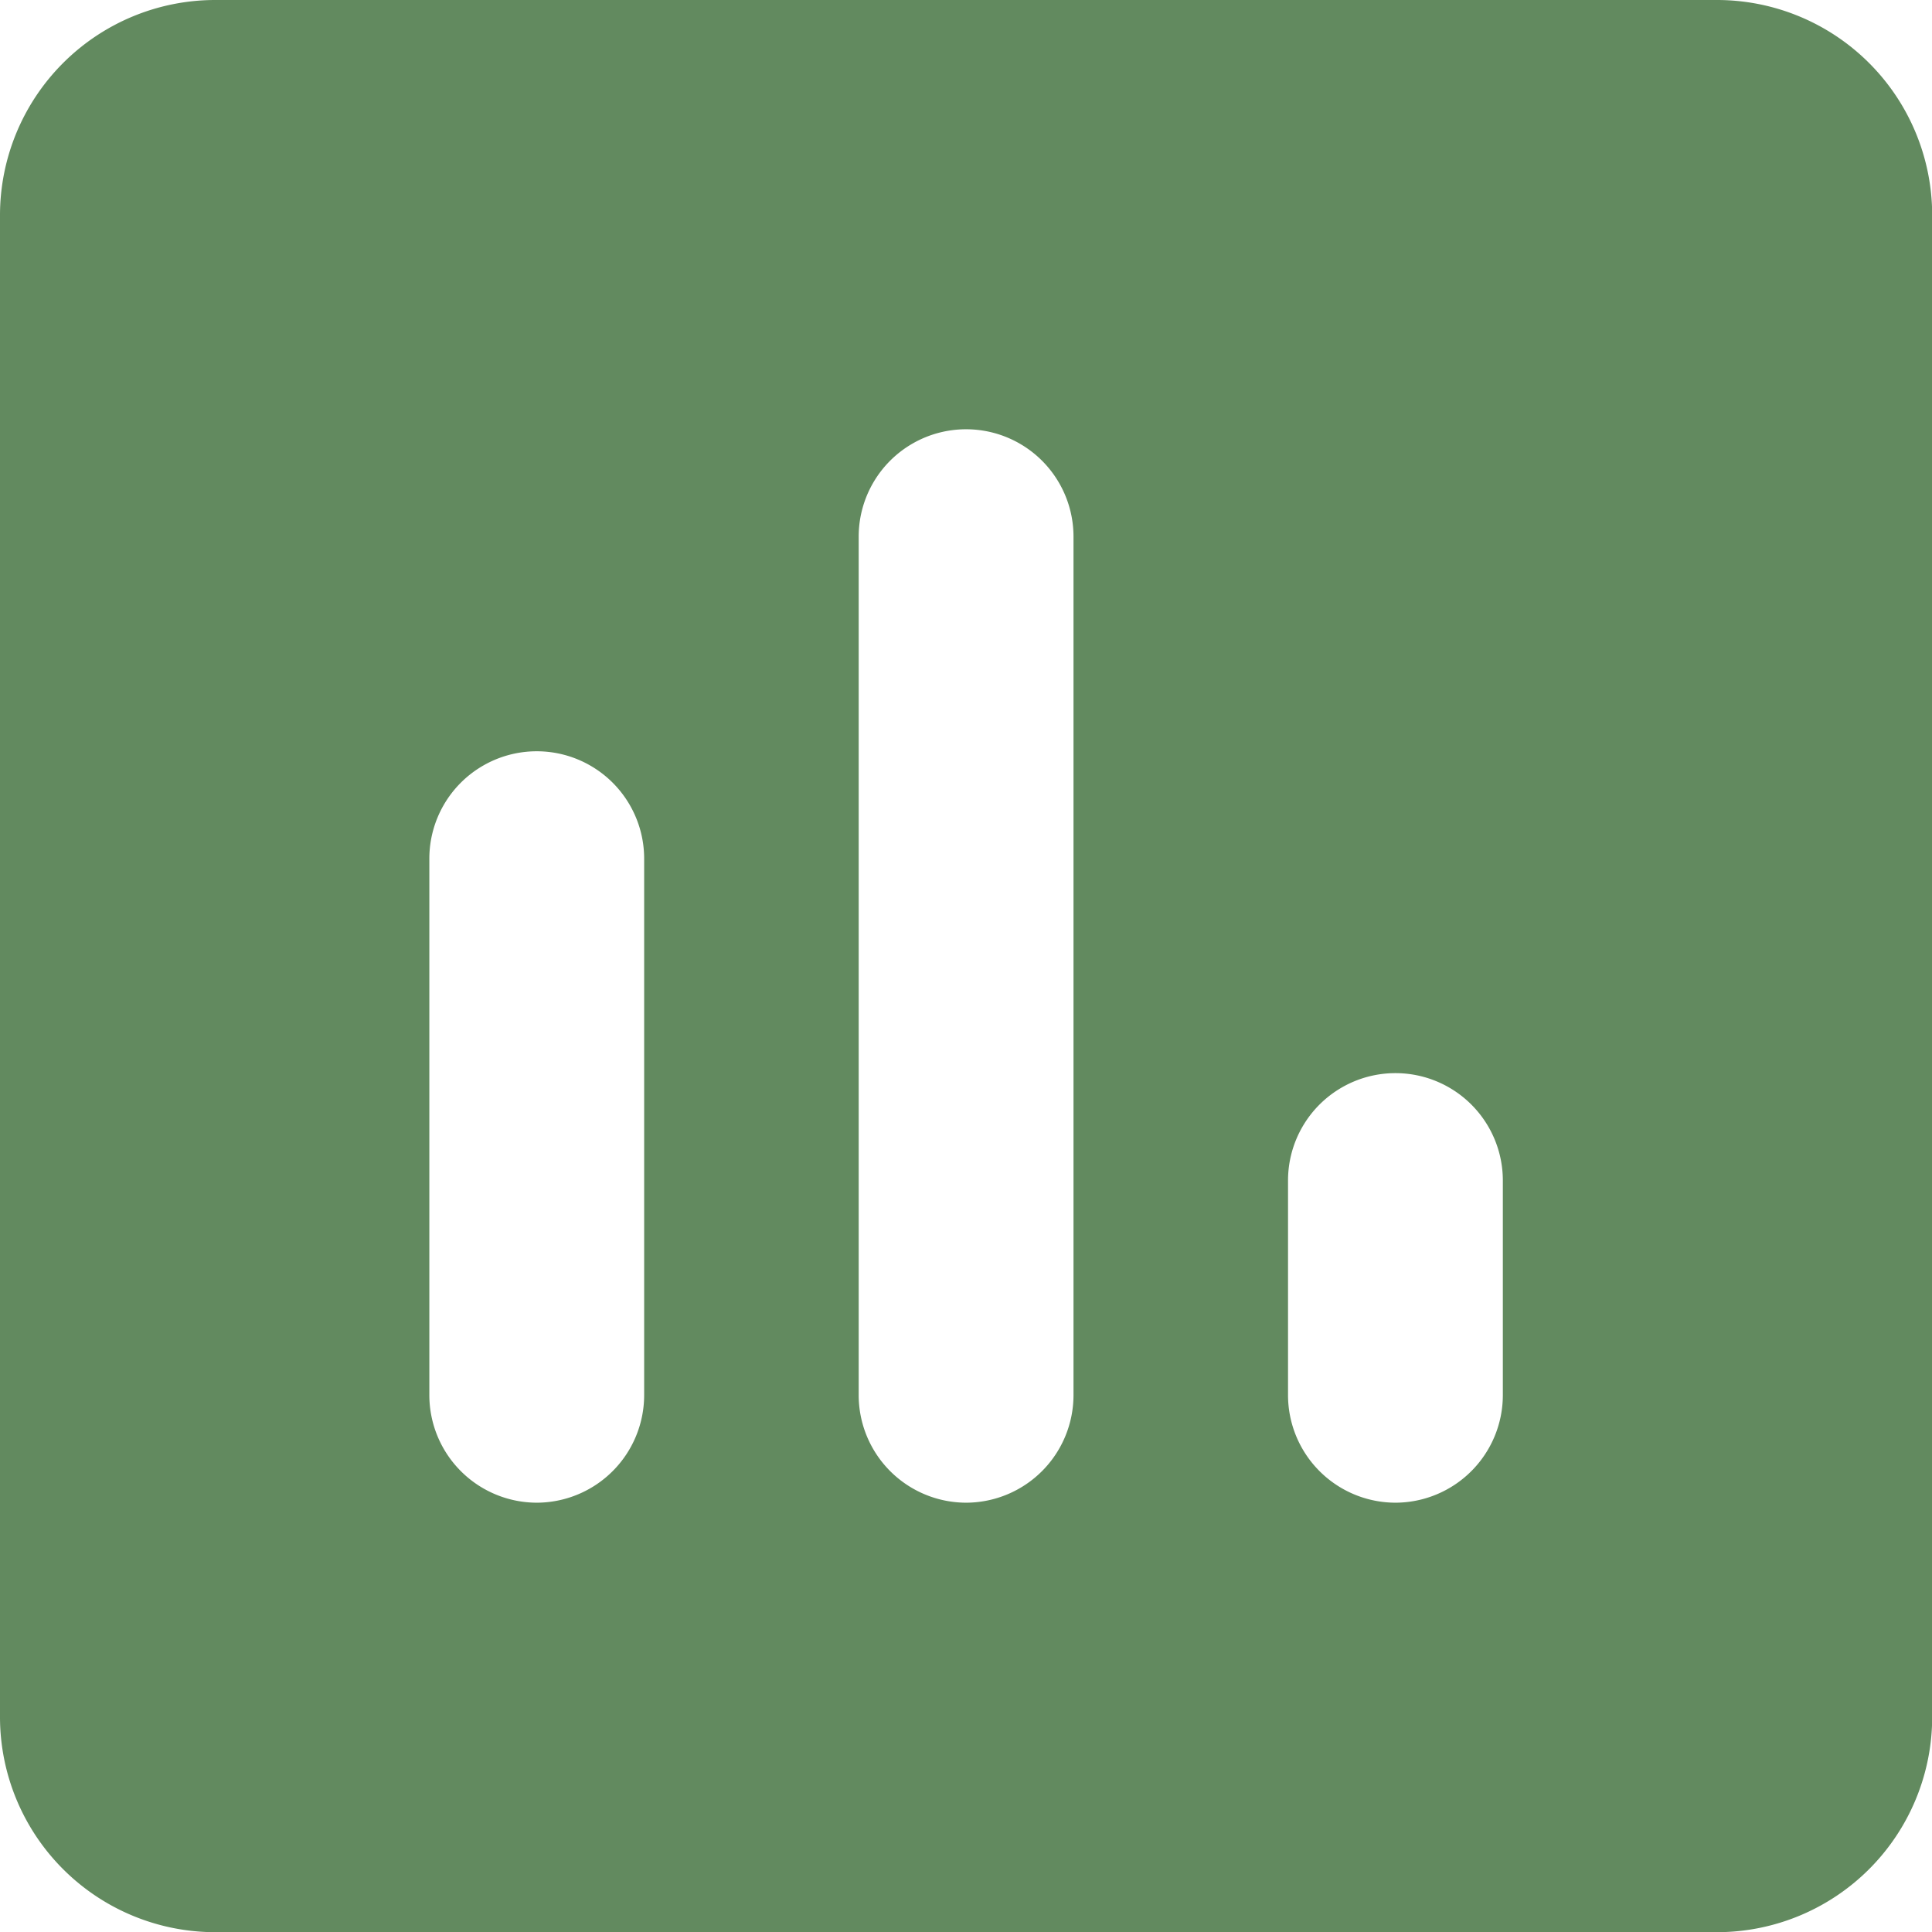 <svg xmlns="http://www.w3.org/2000/svg" width="53.063" height="53.063" viewBox="0 0 53.063 53.063">
  <g id="Icons" transform="translate(-17 10)">
    <g id="Rounded" transform="translate(17 -10)">
      <g id="Action">
        <g id="_-Round-_-Action-_-assessment" data-name="-Round-/-Action-/-assessment">
          <g id="Group_95" data-name="Group 95">
            <path id="_Icon-Color" data-name="🔹Icon-Color" d="M50.168,3H8.9A5.913,5.913,0,0,0,3,8.9V50.168a5.913,5.913,0,0,0,5.9,5.9H50.168a5.913,5.913,0,0,0,5.9-5.9V8.9A5.913,5.913,0,0,0,50.168,3ZM17.74,44.272a2.957,2.957,0,0,1-2.948-2.948V26.584a2.948,2.948,0,0,1,5.9,0v14.74A2.957,2.957,0,0,1,17.74,44.272Zm11.792,0a2.957,2.957,0,0,1-2.948-2.948V17.74a2.948,2.948,0,0,1,5.9,0V41.324A2.957,2.957,0,0,1,29.532,44.272Zm11.792,0a2.957,2.957,0,0,1-2.948-2.948v-5.9a2.948,2.948,0,0,1,5.9,0v5.9A2.957,2.957,0,0,1,41.324,44.272Z" transform="translate(-3 -3)" fill="#628a5f" fill-rule="evenodd"/>
          </g>
        </g>
      </g>
    </g>
  </g>
</svg>
